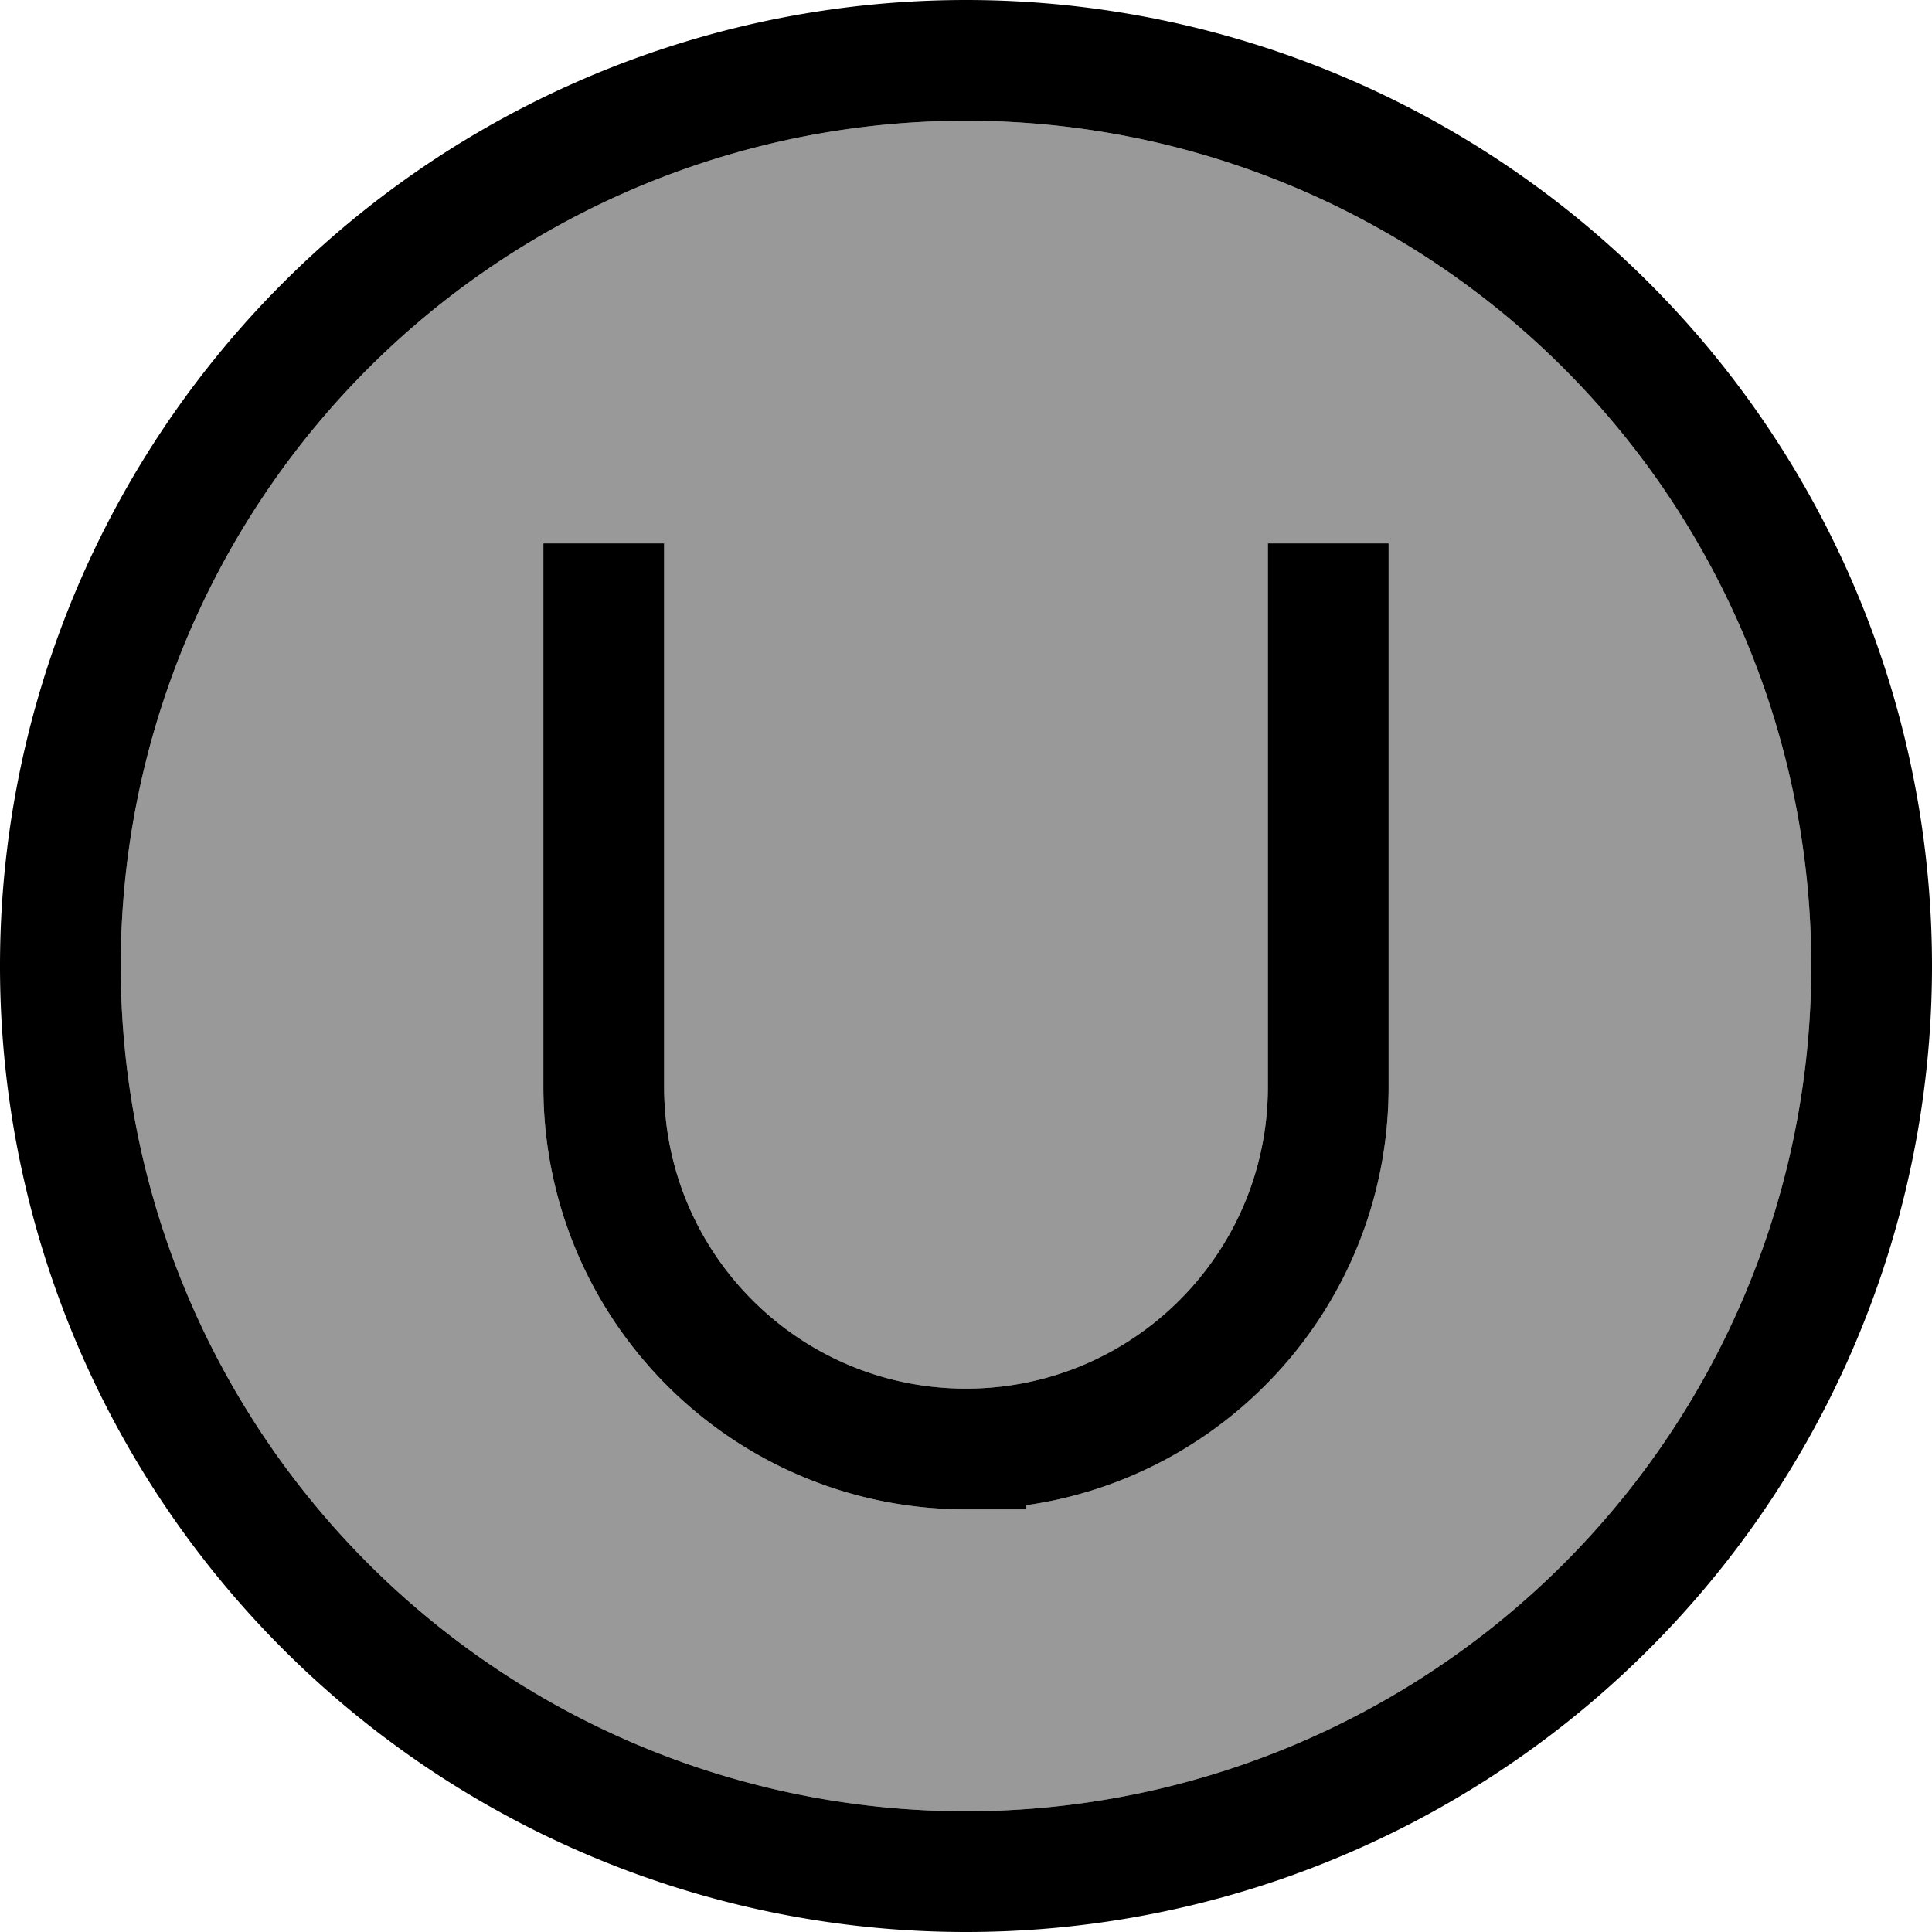 <svg xmlns="http://www.w3.org/2000/svg" viewBox="0 0 512 512"><defs><style>.fa-secondary{opacity:.4}</style></defs><path class="fa-secondary" d="M32 256a224 224 0 1 0 448 0A224 224 0 1 0 32 256zM144 144l32 0 0 16 0 128c0 44.2 35.8 80 80 80s80-35.8 80-80l0-128 0-16 32 0 0 16 0 128c0 56.4-41.7 103.1-96 110.9l0 1.1-16 0c-61.9 0-112-50.1-112-112l0-128 0-16z"/><path class="fa-primary" d="M256 32a224 224 0 1 1 0 448 224 224 0 1 1 0-448zm0 480A256 256 0 1 0 256 0a256 256 0 1 0 0 512zM176 160l0-16-32 0 0 16 0 128c0 61.9 50.1 112 112 112l16 0 0-1.1c54.3-7.8 96-54.4 96-110.9l0-128 0-16-32 0 0 16 0 128c0 44.2-35.8 80-80 80s-80-35.8-80-80l0-128z"/></svg>